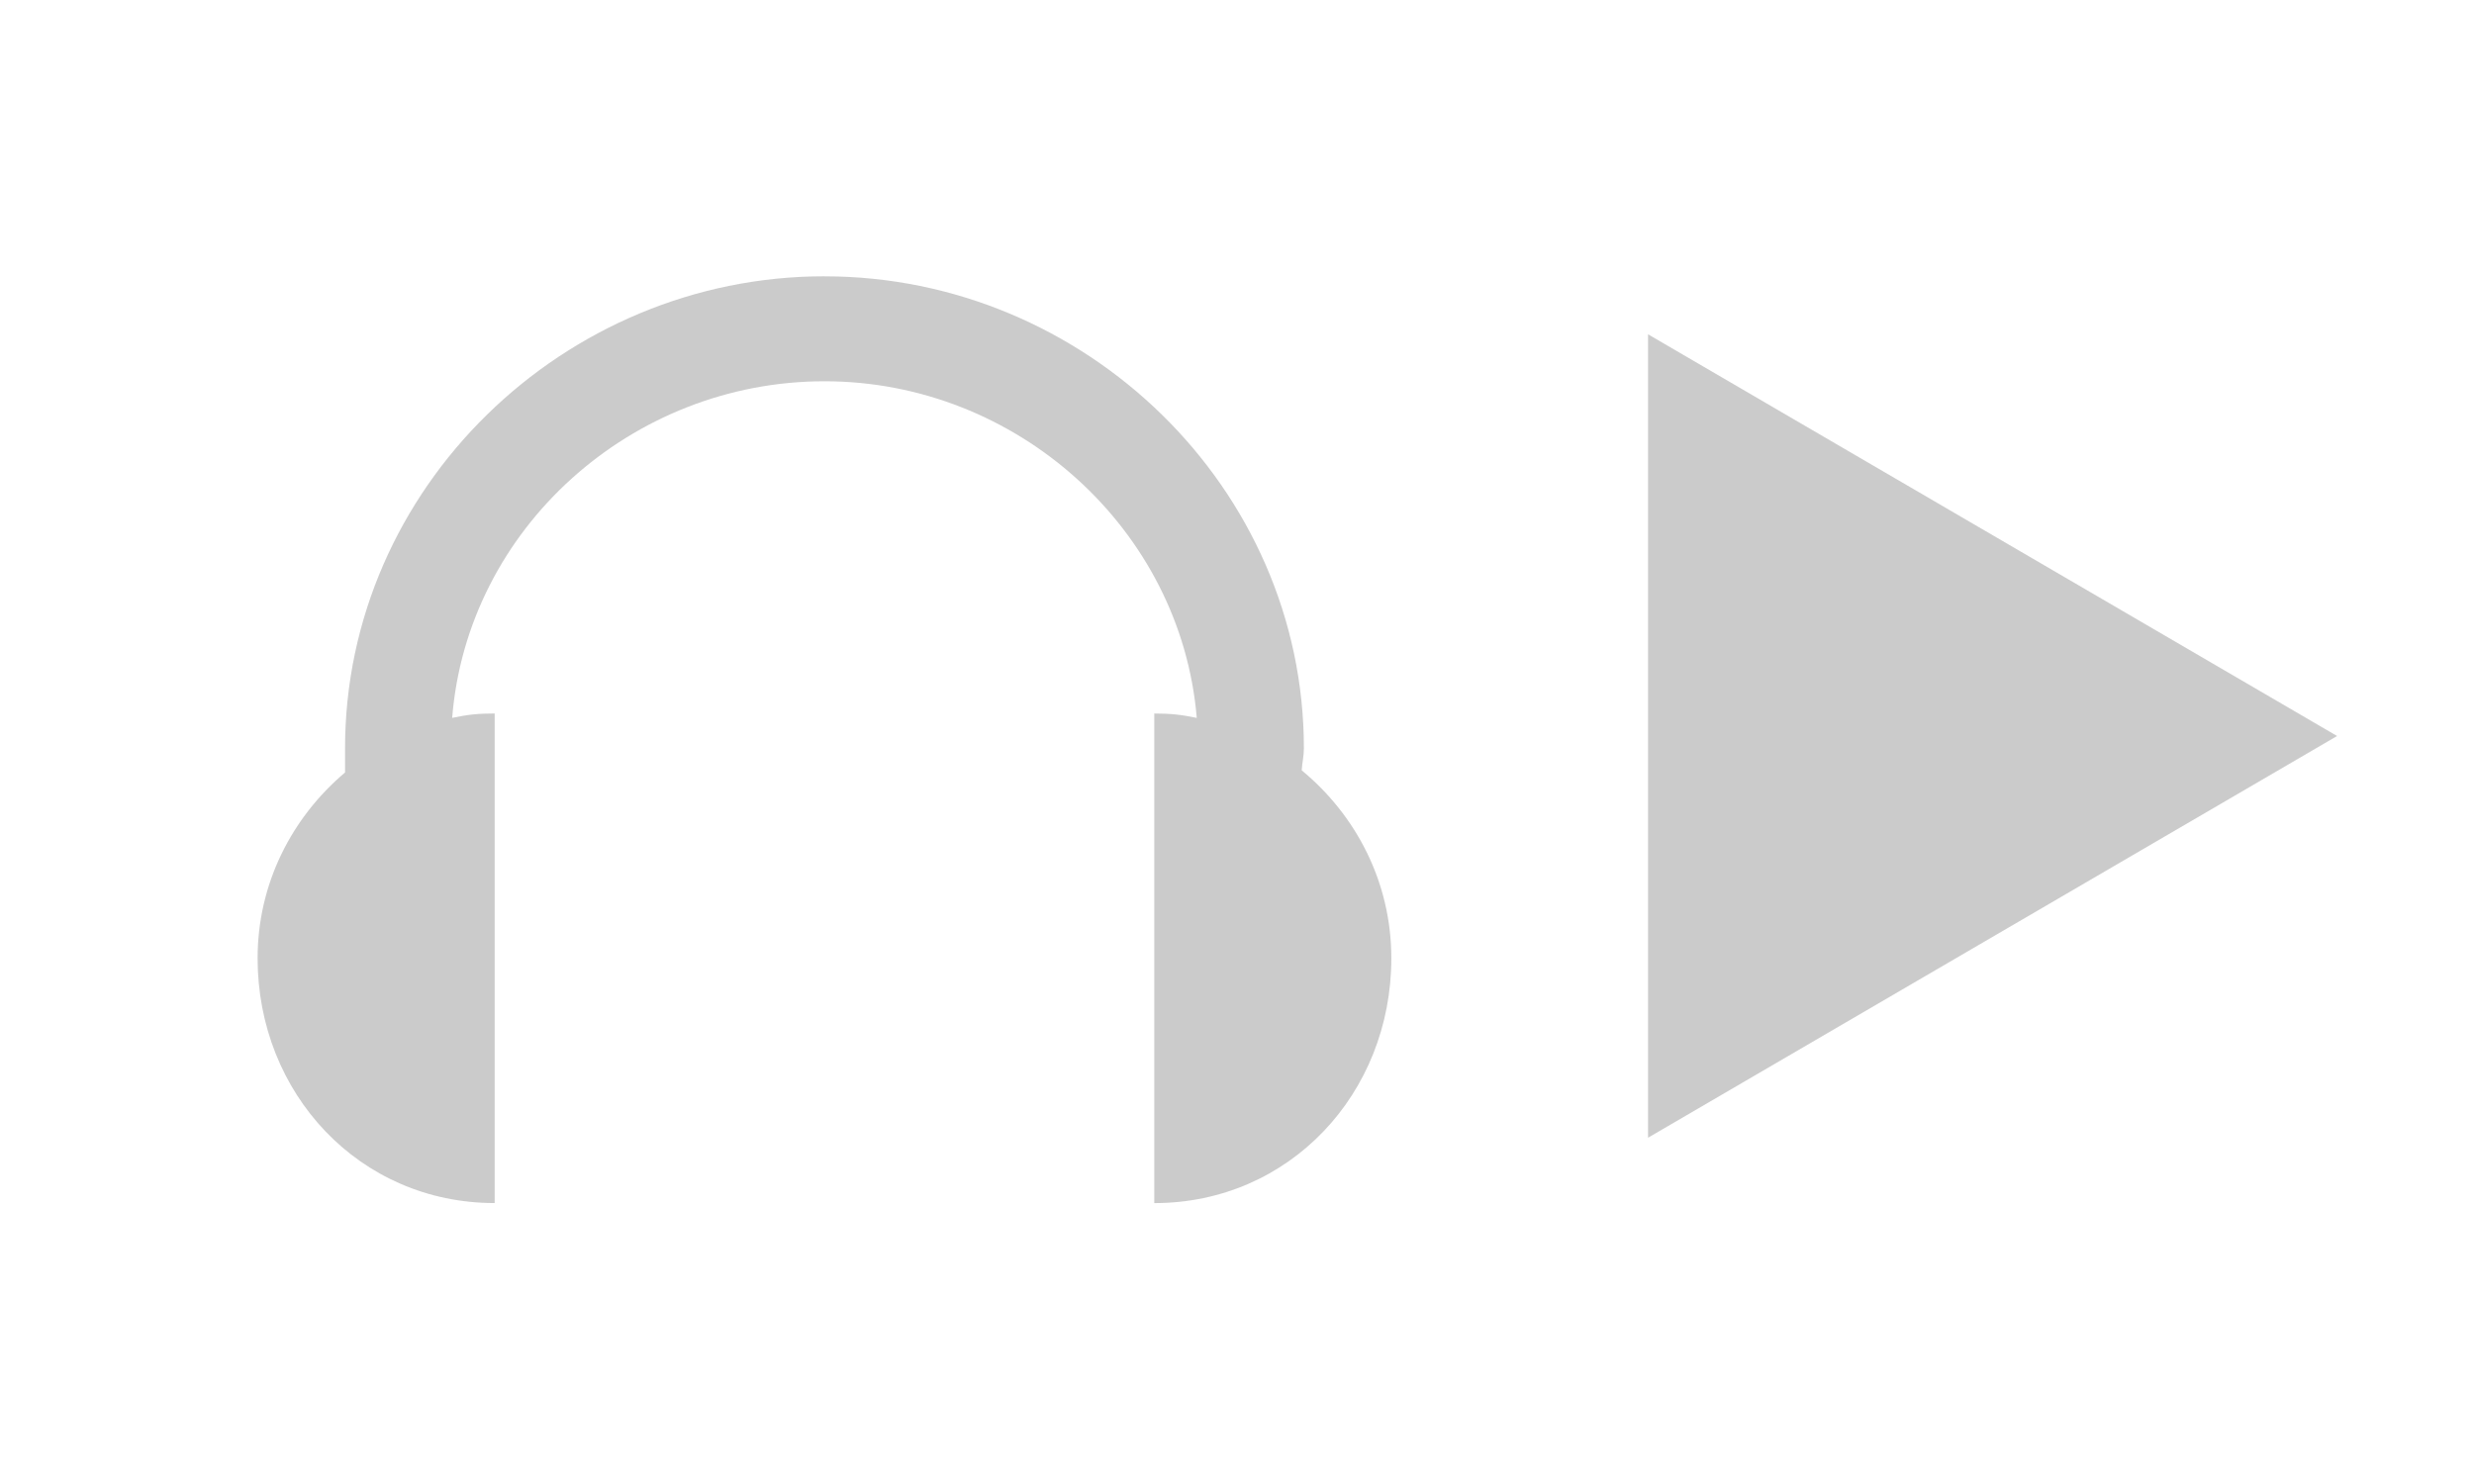 <svg id="svg2" width="30" height="18" version="1.1" xmlns="http://www.w3.org/2000/svg" xmlns:osb="http://www.openswatchbook.org/uri/2009/osb"><g id="ic_library_crates" transform="translate(0,-14)"><g id="ic_library_unchecked" transform="matrix(.415 0 0 .415 -1.66 19.547)" fill="#979797" fill-opacity=".502"><path id="path4203" transform="matrix(0 1.007 -.997 0 665.47 -566.48)" d="m582.29 615.16h-23.318l11.659-20.194z"/><path id="path9863-1-2-3" d="m28.091-5.291c-7.615 0-14.009 6.184-14.009 13.799 0 0.081-0.002 0.157 0 0.256v0.447c-1.55 1.312-2.555 3.24-2.555 5.43 0 3.951 2.976 7.155 6.927 7.155v-14.309c-0.494 0-0.776 0.032-1.242 0.128 0.441-5.526 5.238-9.838 10.879-9.838 5.628 0 10.418 4.331 10.878 9.839-0.466-0.095-0.748-0.128-1.242-0.128v14.309c3.951 0 6.927-3.203 6.927-7.155 0-2.223-1.029-4.181-2.619-5.494 0.013-0.216 0.064-0.415 0.064-0.639 2.1e-5 -7.615-6.393-13.799-14.008-13.799z" color="#000000" stroke-width="2.409" style="text-indent:0;text-transform:none"/></g></g></svg>
